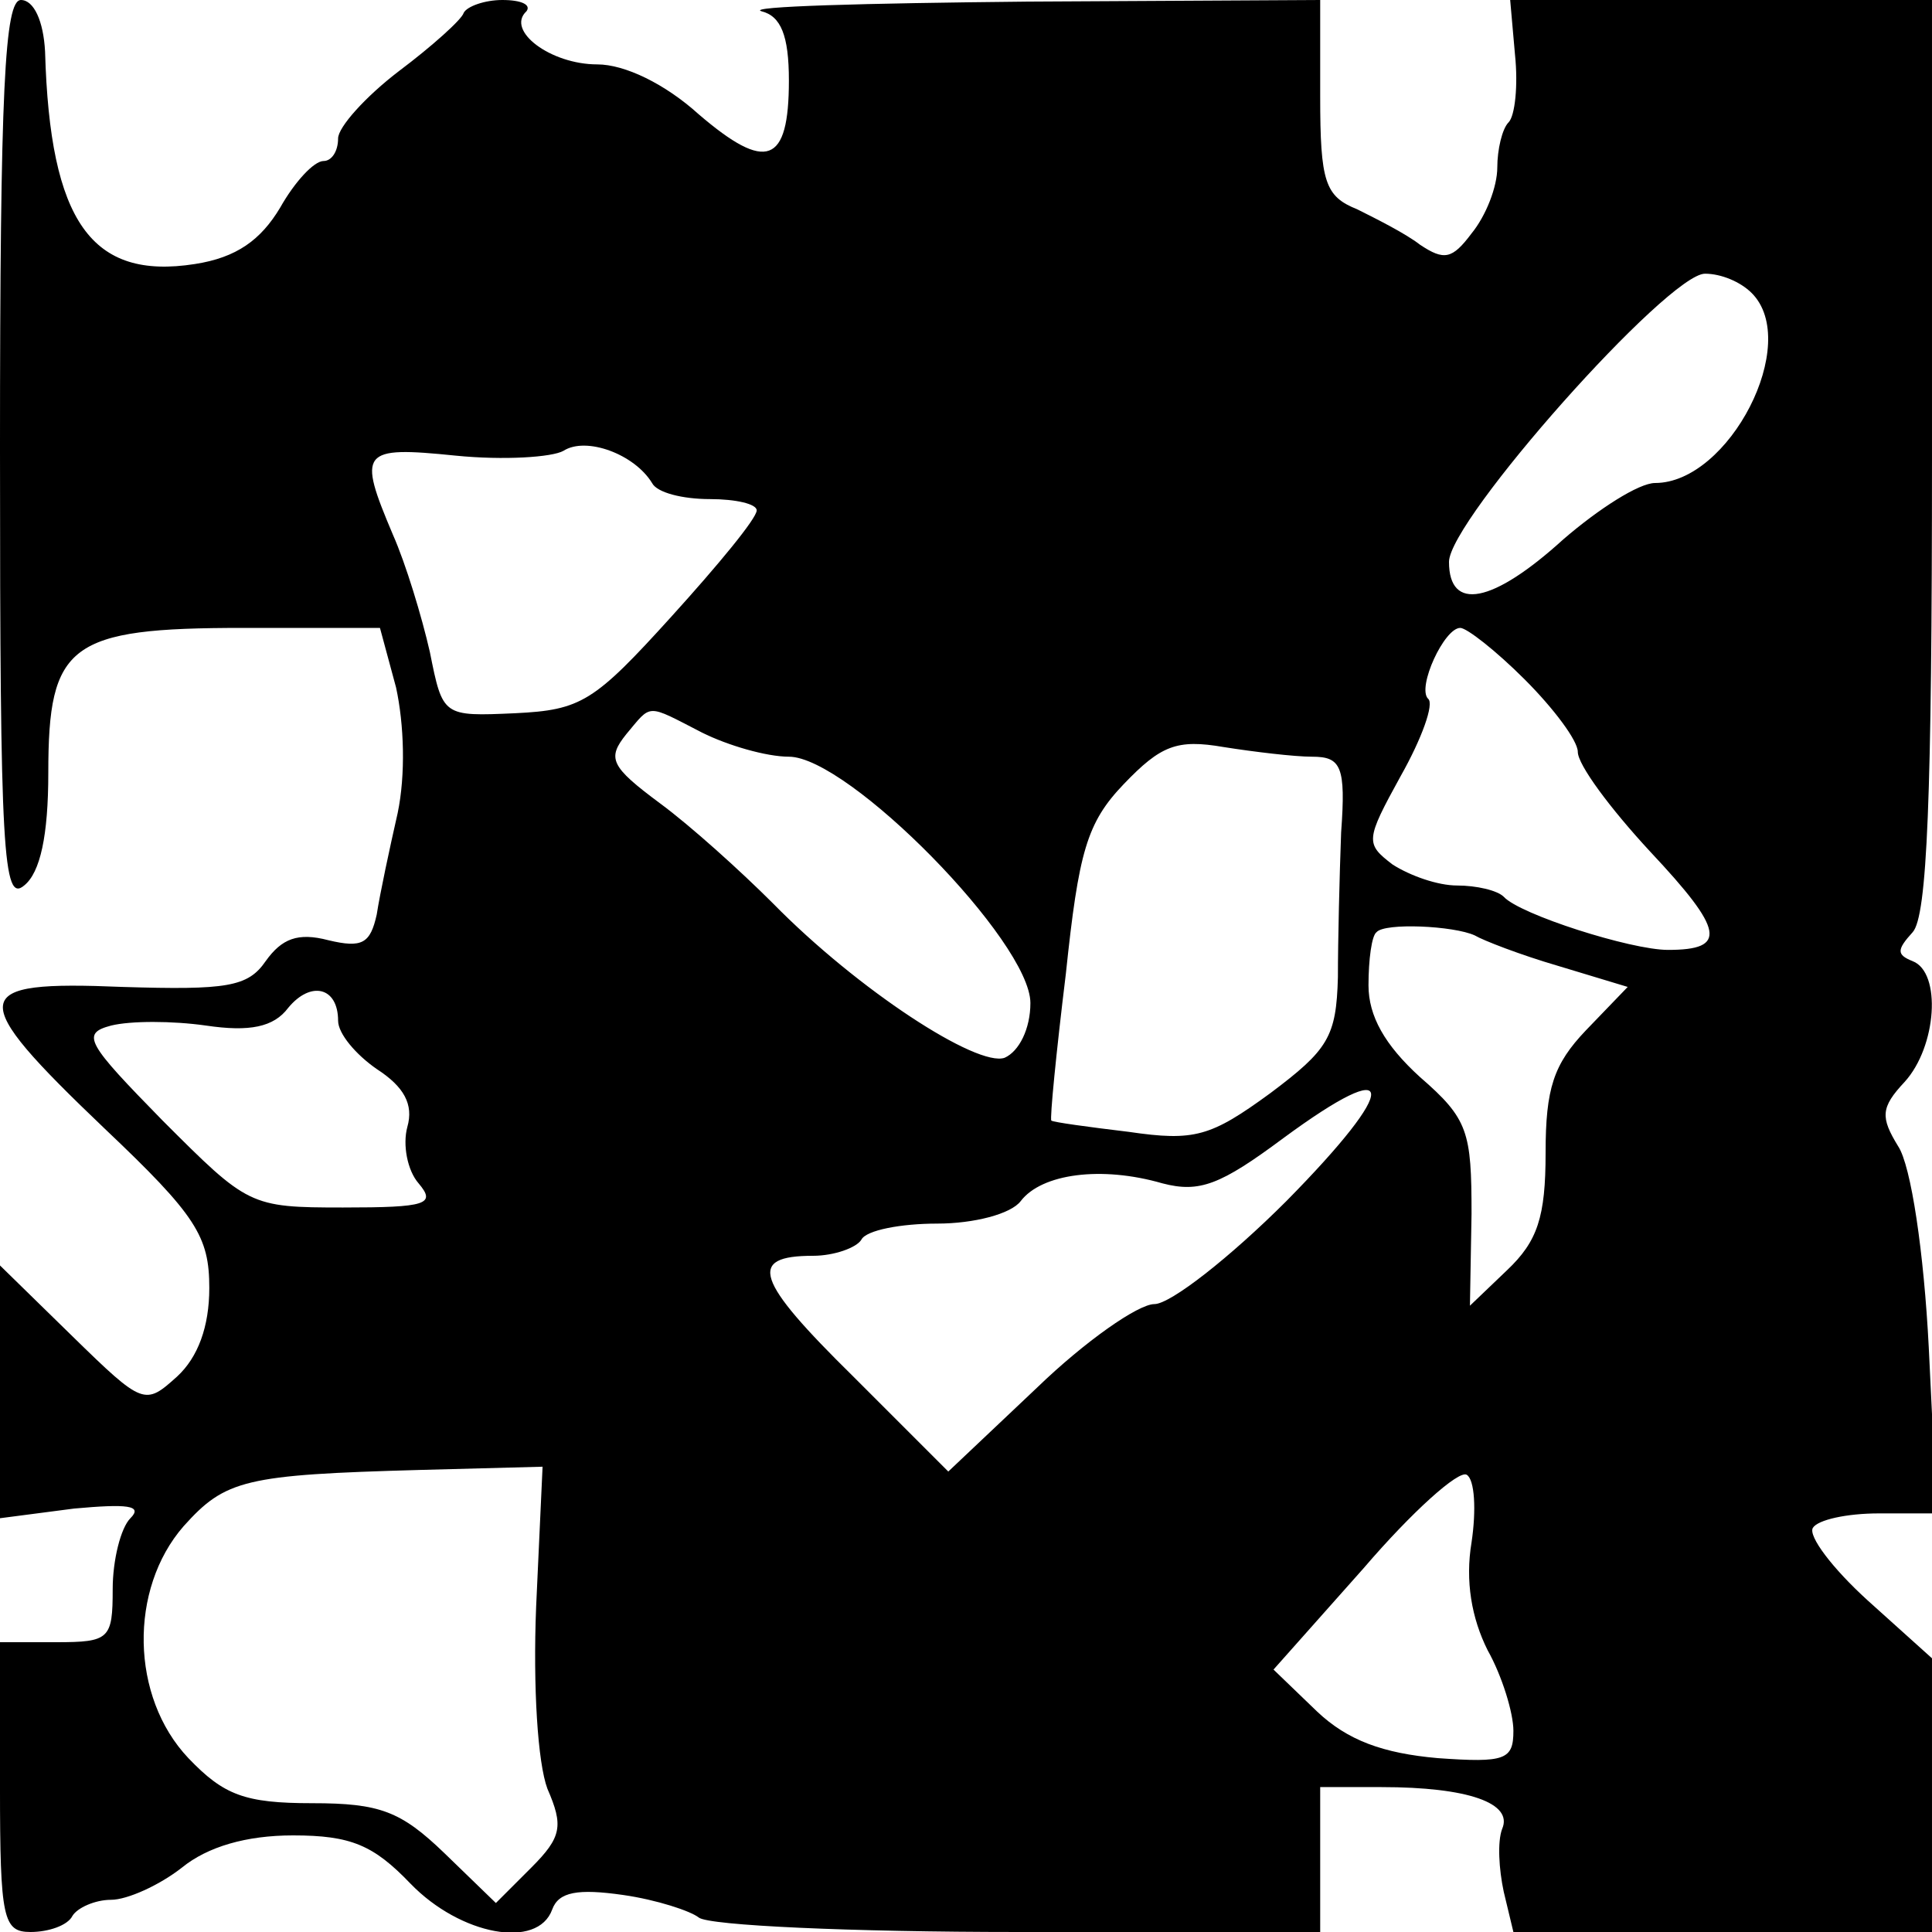 <?xml version="1.0" standalone="no"?>
<!DOCTYPE svg PUBLIC "-//W3C//DTD SVG 20010904//EN"
 "http://www.w3.org/TR/2001/REC-SVG-20010904/DTD/svg10.dtd">
<svg version="1.0" xmlns="http://www.w3.org/2000/svg"
 width="120pt" height="120pt" viewBox="0 0 120 120"
 preserveAspectRatio="xMidYMid meet">
<g transform="translate(0,120) scale(0.1,-0.1)"
fill="#000000" stroke="none">
<path d="M0 919 c0 -249 2 -280 15 -269 10 8 15 31 15 70 0 80 13 90 121 90
l85 0 10 -37 c5 -23 6 -54 1 -78 -5 -22 -11 -50 -13 -63 -4 -18 -9 -21 -30
-16 -19 5 -29 1 -39 -13 -11 -16 -24 -18 -89 -16 -96 4 -98 -5 -11 -88 57 -54
65 -67 65 -99 0 -24 -7 -43 -20 -55 -20 -18 -21 -18 -65 25 l-45 44 0 -78 0
-79 46 6 c33 3 43 2 35 -6 -6 -6 -11 -26 -11 -44 0 -31 -2 -33 -35 -33 l-35 0
0 -90 c0 -82 2 -90 19 -90 11 0 23 4 26 10 3 5 14 10 24 10 10 0 30 9 44 20
16 13 40 20 69 20 36 0 50 -6 73 -30 31 -32 79 -41 88 -16 4 11 16 13 44 9 21
-3 42 -10 47 -14 6 -5 95 -9 198 -9 l188 0 0 45 0 45 38 0 c54 0 82 -10 75
-26 -3 -8 -2 -25 1 -39 l6 -25 130 0 130 0 0 85 0 85 -40 36 c-22 20 -37 40
-34 45 3 5 21 9 41 9 l36 0 -5 103 c-3 59 -11 113 -19 125 -11 18 -11 24 4 40
20 22 23 68 5 75 -10 4 -10 7 0 18 9 10 12 83 12 296 l0 283 -131 0 -131 0 3
-34 c2 -19 0 -38 -4 -42 -4 -4 -7 -17 -7 -28 0 -12 -7 -30 -16 -41 -12 -16
-17 -17 -32 -7 -9 7 -27 16 -39 22 -20 8 -23 17 -23 70 l0 60 -182 -1 c-101
-1 -175 -3 -165 -6 12 -3 17 -15 17 -43 0 -52 -14 -57 -56 -21 -21 19 -46 31
-63 31 -29 0 -57 21 -44 33 3 4 -3 7 -15 7 -11 0 -22 -4 -24 -8 -1 -4 -20 -21
-40 -36 -21 -16 -38 -35 -38 -42 0 -8 -4 -14 -9 -14 -6 0 -18 -13 -27 -29 -12
-20 -27 -31 -53 -35 -64 -10 -90 26 -93 132 -1 19 -7 32 -15 32 -10 0 -13 -54
-13 -281z m1088 99 c31 -31 -14 -118 -60 -118 -10 0 -35 -16 -57 -35 -44 -40
-71 -45 -71 -14 0 26 136 179 159 179 10 0 22 -5 29 -12z m-683 -118 c3 -6 19
-10 36 -10 16 0 29 -3 29 -7 0 -5 -24 -34 -53 -66 -48 -53 -56 -58 -97 -60
-45 -2 -45 -2 -53 38 -5 22 -15 55 -23 73 -22 52 -20 55 39 49 30 -3 60 -1 67
3 14 9 44 -2 55 -20z m542 -122 c18 -18 33 -38 33 -45 0 -8 20 -35 45 -62 46
-49 48 -61 11 -61 -23 0 -92 22 -102 33 -4 4 -17 7 -29 7 -12 0 -29 6 -40 13
-17 13 -17 15 5 55 13 23 21 45 17 48 -7 7 10 44 20 44 4 0 22 -14 40 -32z
m-511 -33 c16 -8 40 -15 54 -15 37 0 150 -115 150 -153 0 -16 -7 -30 -16 -34
-17 -6 -91 42 -144 96 -20 20 -51 48 -70 62 -31 23 -33 28 -21 43 16 19 12 19
47 1z m379 -15 c18 0 21 -6 18 -47 -1 -27 -2 -67 -2 -90 -1 -37 -6 -45 -42
-72 -37 -27 -47 -30 -88 -24 -25 3 -47 6 -48 7 -1 1 3 42 9 91 8 76 13 94 36
118 23 24 33 28 62 23 19 -3 44 -6 55 -6z m101 -111 c5 -3 28 -12 52 -19 l43
-13 -26 -27 c-20 -21 -25 -36 -25 -76 0 -40 -5 -55 -24 -73 l-23 -22 1 57 c0
51 -2 59 -32 85 -22 20 -32 38 -32 57 0 16 2 31 5 33 5 6 48 4 61 -2z m-706
-53 c0 -8 11 -21 24 -30 17 -11 23 -22 19 -36 -3 -11 0 -27 7 -35 11 -13 5
-15 -47 -15 -58 0 -59 1 -112 54 -47 48 -51 54 -32 59 12 3 38 3 59 0 27 -4
42 -1 51 11 14 17 31 13 31 -8z m589 -112 c-35 -35 -72 -64 -82 -64 -10 0 -43
-23 -73 -52 l-55 -52 -59 59 c-61 60 -66 75 -25 75 13 0 27 5 30 10 3 6 25 10
47 10 23 0 46 6 52 14 13 17 50 22 88 11 23 -6 36 -1 75 28 72 53 73 33 2 -39z
m-466 -252 c-2 -50 1 -97 7 -113 10 -23 9 -30 -10 -49 l-22 -22 -32 31 c-27
26 -40 31 -82 31 -42 0 -55 5 -77 28 -36 38 -37 105 -3 144 26 29 38 32 147
35 l76 2 -4 -87z m581 40 c-4 -24 0 -47 10 -67 9 -16 16 -39 16 -50 0 -18 -5
-20 -47 -17 -34 3 -56 11 -75 29 l-27 26 56 63 c30 35 59 61 64 58 5 -3 6 -22
3 -42z"/>
</g>
</svg>

